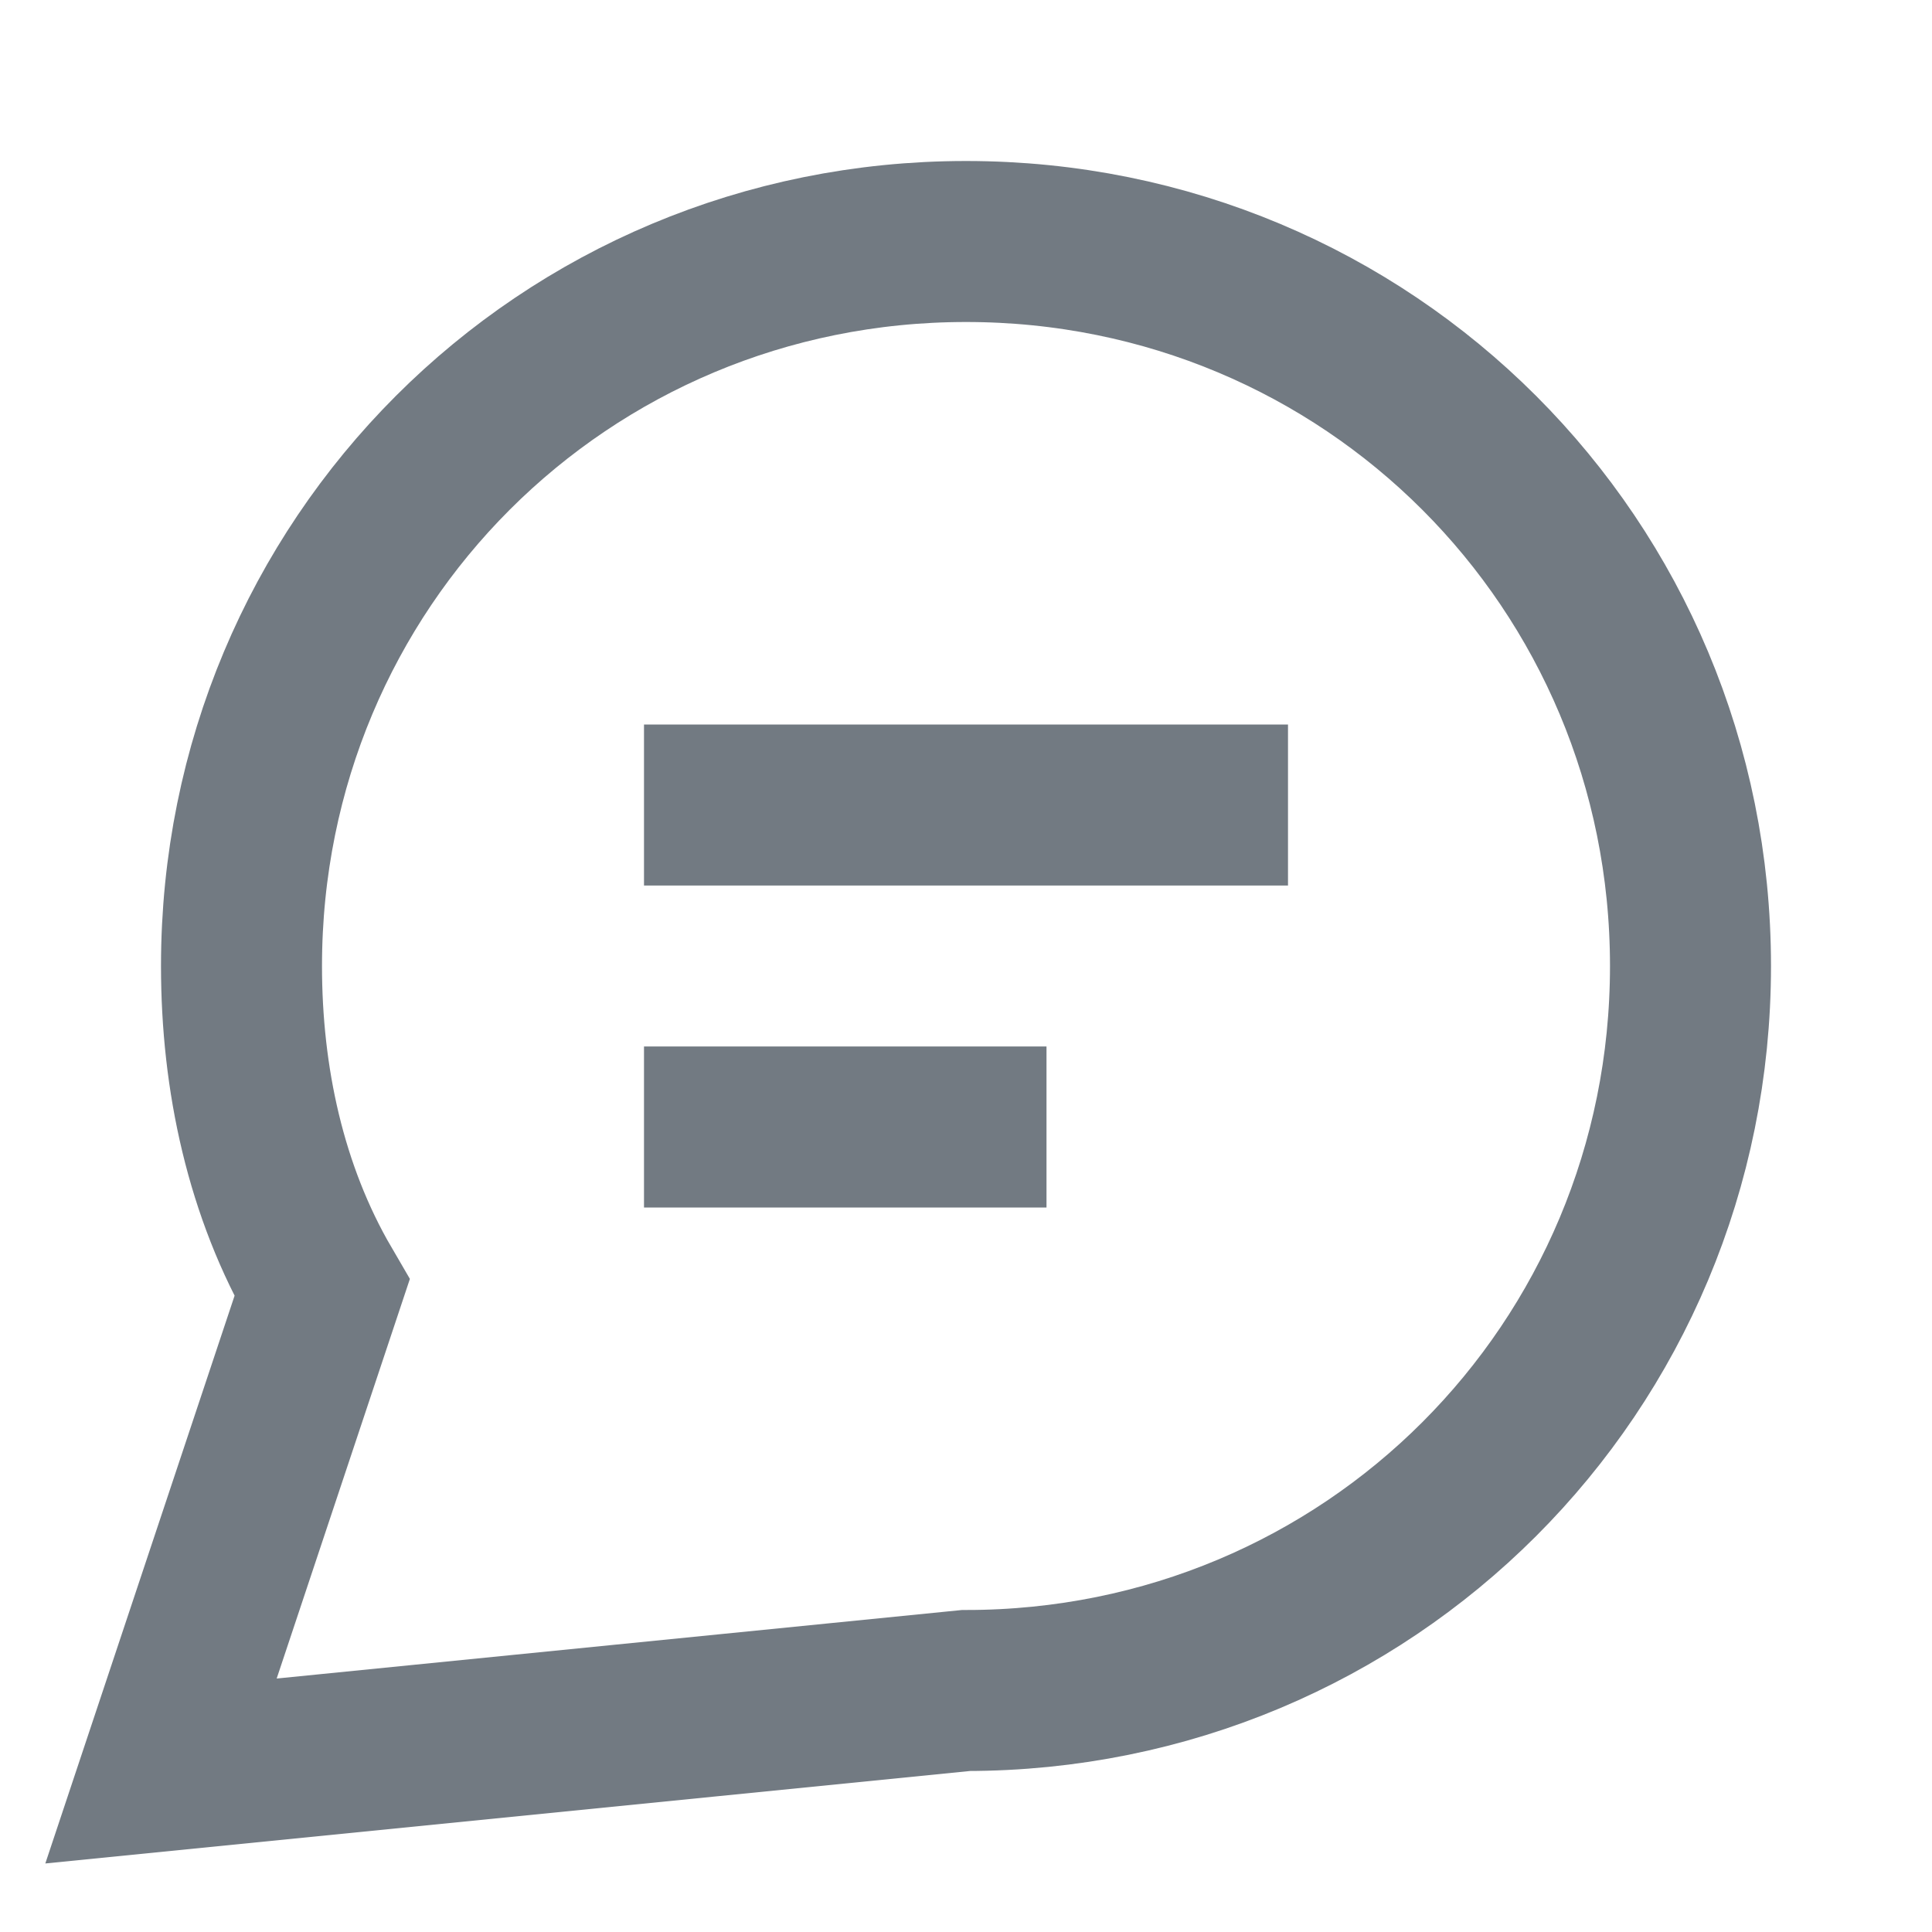 <?xml version="1.0" encoding="utf-8"?>
<!-- Generator: Adobe Illustrator 26.0.3, SVG Export Plug-In . SVG Version: 6.00 Build 0)  -->
<svg version="1.1" id="Livello_1" xmlns="http://www.w3.org/2000/svg" xmlns:xlink="http://www.w3.org/1999/xlink" x="0px" y="0px"
	 viewBox="0 0 24 24" style="enable-background:new 0 0 24 24;" xml:space="preserve">
<style type="text/css">
	.st0{display:none;}
	.st1{display:inline;}
	.st2{fill:none;stroke:#727A82;stroke-width:2;}
	.st3{fill:none;stroke:#727A82;stroke-width:2;stroke-linejoin:round;}
	.st4{fill:none;stroke:#727A82;stroke-width:2;stroke-linecap:round;}
	.st5{display:inline;fill:none;stroke:#727A82;stroke-width:2;stroke-miterlimit:10;}
	.st6{display:inline;fill:none;stroke:#727A82;stroke-width:2;stroke-linejoin:bevel;stroke-miterlimit:10;}
	.st7{fill:none;stroke:#727A82;stroke-width:2;stroke-miterlimit:10;}
	.st8{fill:none;stroke:#727A82;stroke-width:2;stroke-linejoin:bevel;stroke-miterlimit:10;}
</style>
<g id="Livello_1_00000065035928452894102450000003520561030159719588_" class="st0">
	<g id="Livello_1_00000135681972428103892510000000203386509112008350_" class="st1">
		<path class="st2" d="M2,12C2,6.5,6.5,2,12,2s10,4.5,10,10s-4.5,10-10,10"/>
		<polyline class="st3" points="12,22 2,22 2,13 		"/>
	</g>
	<g class="st1">
		<path class="st2" d="M22,20c0,1.1-0.9,2-2,2H4c-1.1,0-2-0.9-2-2V4c0-1.1,0.9-2,2-2h16c1.1,0,2,0.9,2,2V20z"/>
	</g>
	<g class="st1">
		<path class="st4" d="M6,10c0,0,1.3,1.1,3,2.5s4.4,1.4,6,0s3-2.5,3-2.5"/>
	</g>
</g>
<g id="Livello_2_00000055700905326202224920000000577016927590736264_" class="st0">
	<path class="st5" d="M4,18"/>
	<path class="st6" d="M4,18c-1.3-1.7-2-3.8-2-6C2,6.5,6.5,2,12,2s10,4.5,10,10s-4.5,10-10,10H2L4,18z"/>
	<line class="st6" x1="7" y1="10" x2="17" y2="10"/>
	<line class="st6" x1="7" y1="14" x2="14" y2="14"/>
</g>
<g id="Livello_3">
	<path class="st7" d="M2,22l2-6c-0.7-1.2-1-2.6-1-4c0-5,4-9,9-9s9,4,9,9s-4,9-9,9L2,22z"/>
	<line class="st8" x1="8" y1="10" x2="16" y2="10"/>
	<line class="st8" x1="8" y1="14" x2="13" y2="14"/>
</g>
</svg>
